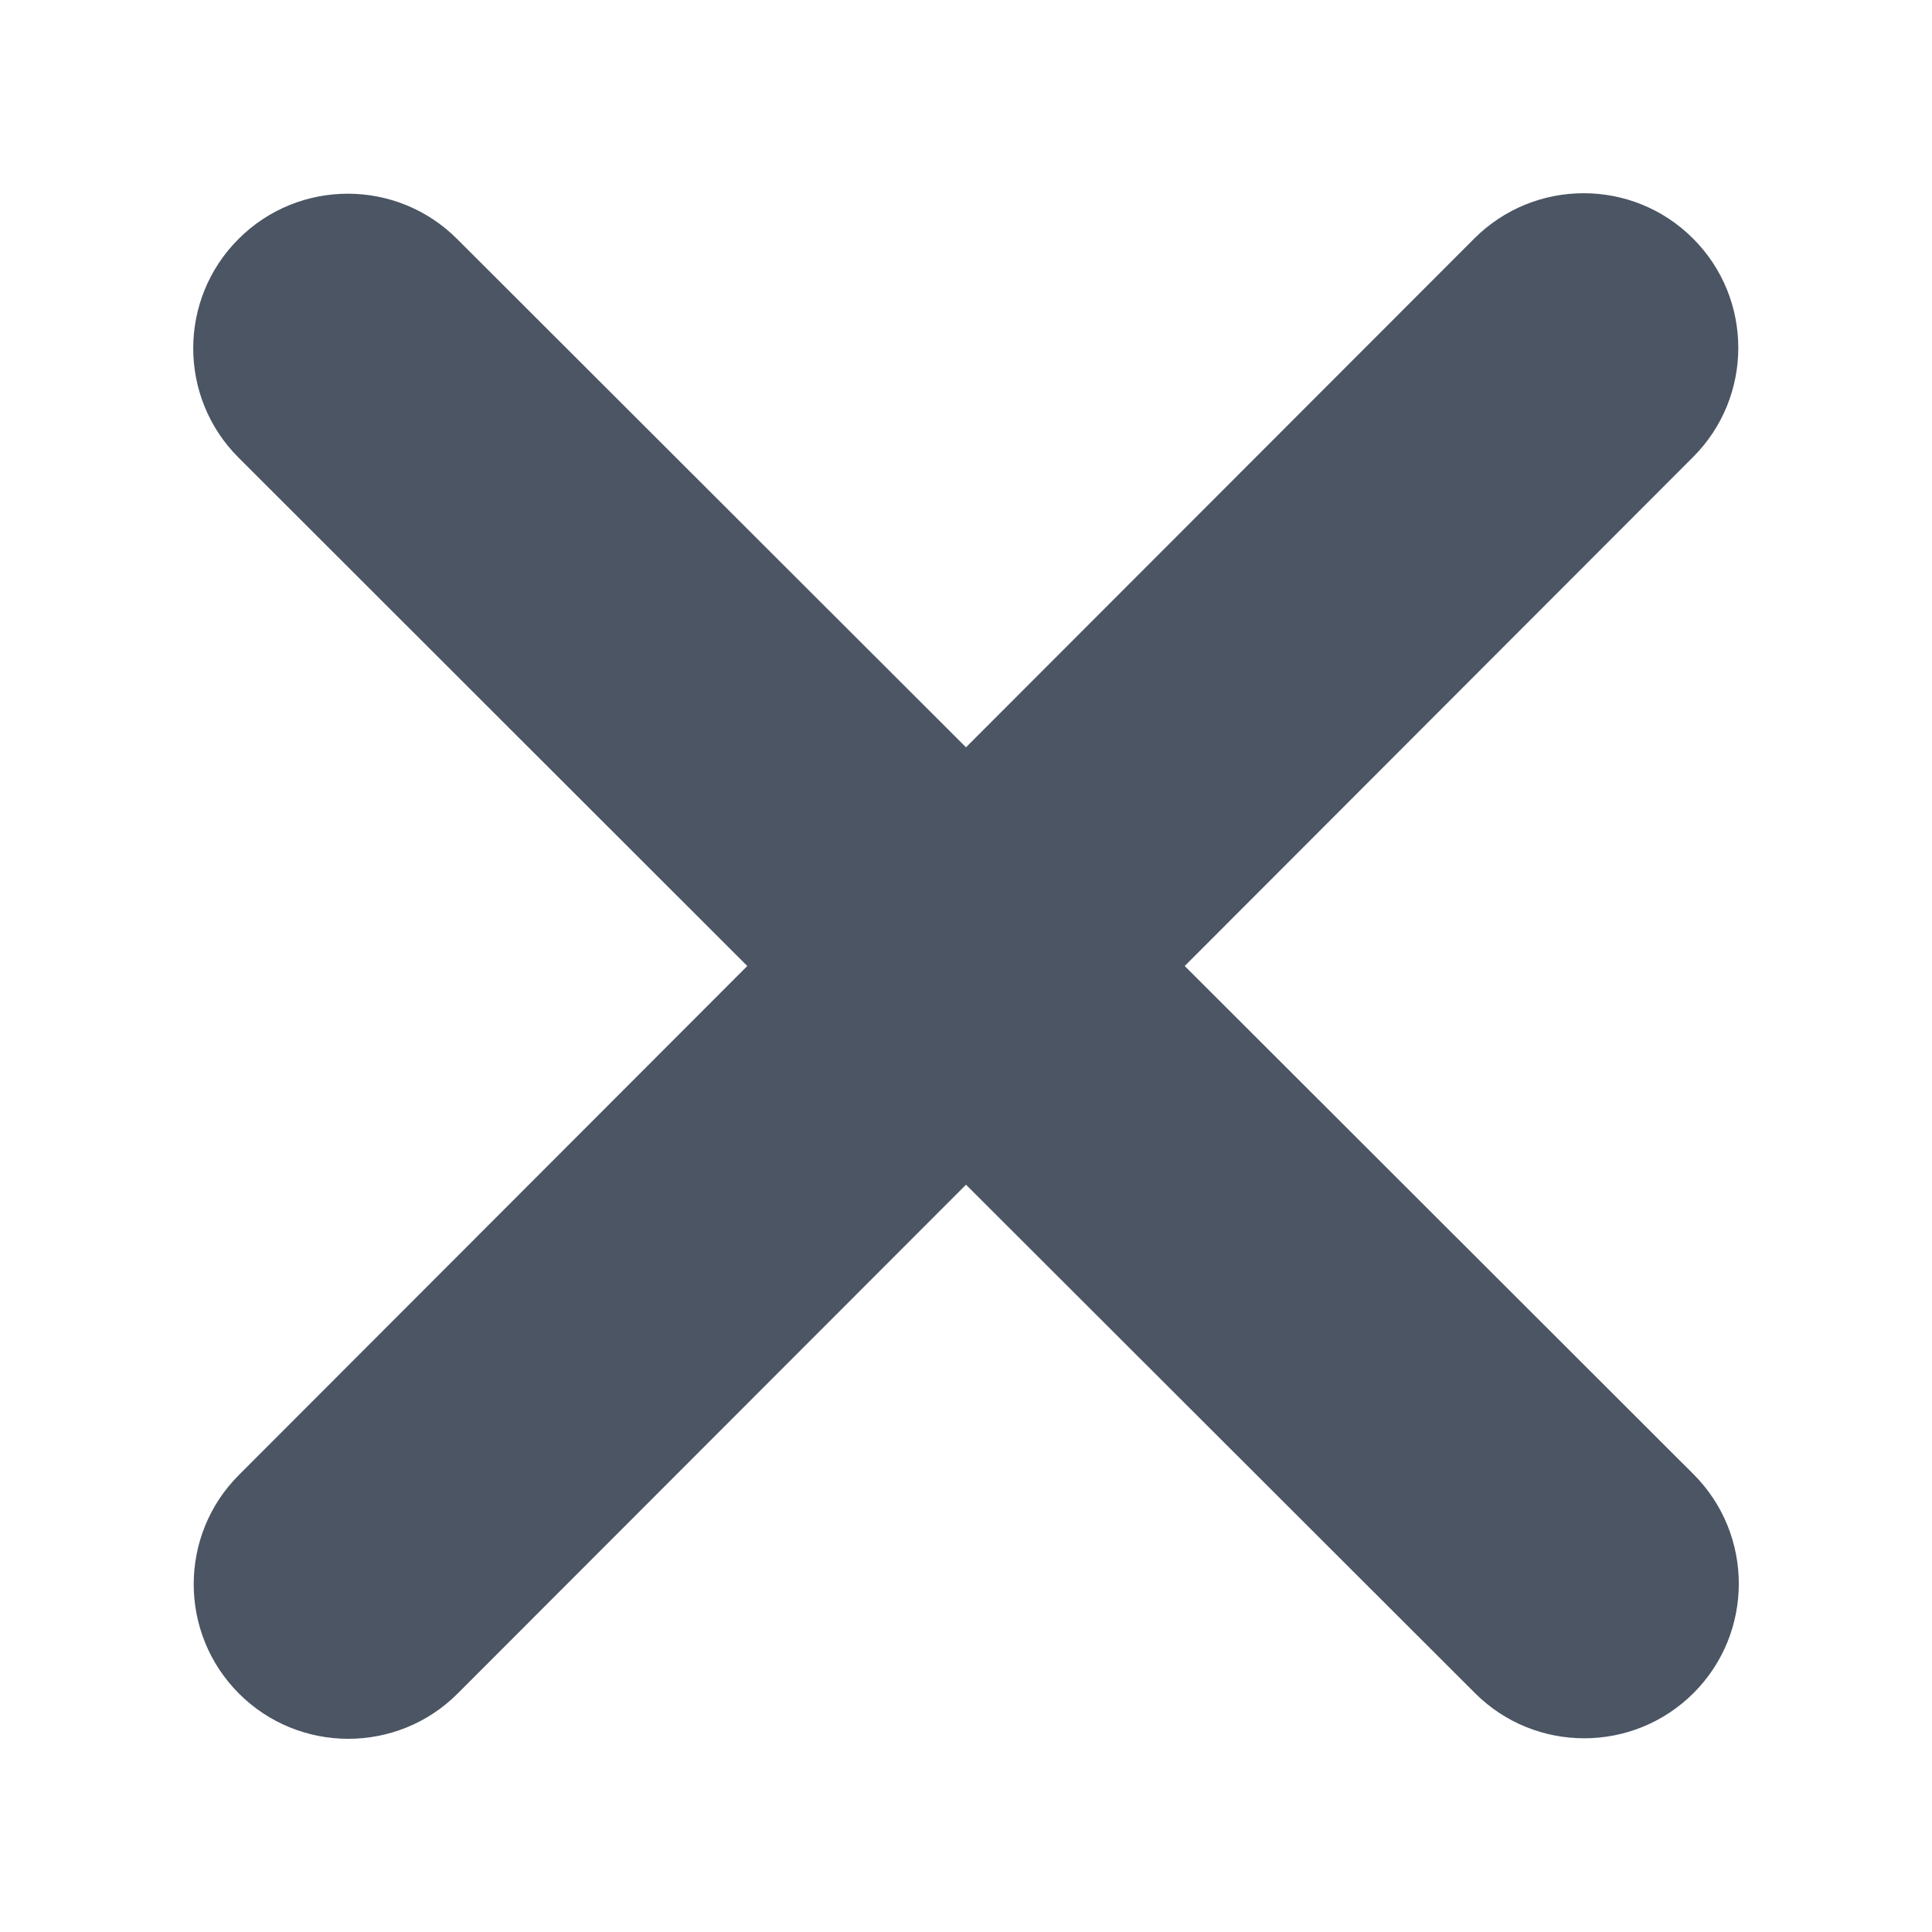 <svg width="20" height="20" viewBox="0 0 20 20" fill="none" xmlns="http://www.w3.org/2000/svg">
<path d="M17.526 4.732C18.151 4.108 18.151 3.093 17.526 2.469C16.902 1.844 15.887 1.844 15.262 2.469L10 7.736L4.732 2.474C4.108 1.849 3.093 1.849 2.469 2.474C1.844 3.098 1.844 4.113 2.469 4.737L7.736 10L2.474 15.268C1.849 15.892 1.849 16.907 2.474 17.532C3.098 18.156 4.113 18.156 4.737 17.532L10 12.264L15.268 17.526C15.892 18.151 16.907 18.151 17.532 17.526C18.156 16.902 18.156 15.887 17.532 15.262L12.264 10L17.526 4.732Z" fill="#4B5563"/>
</svg>
